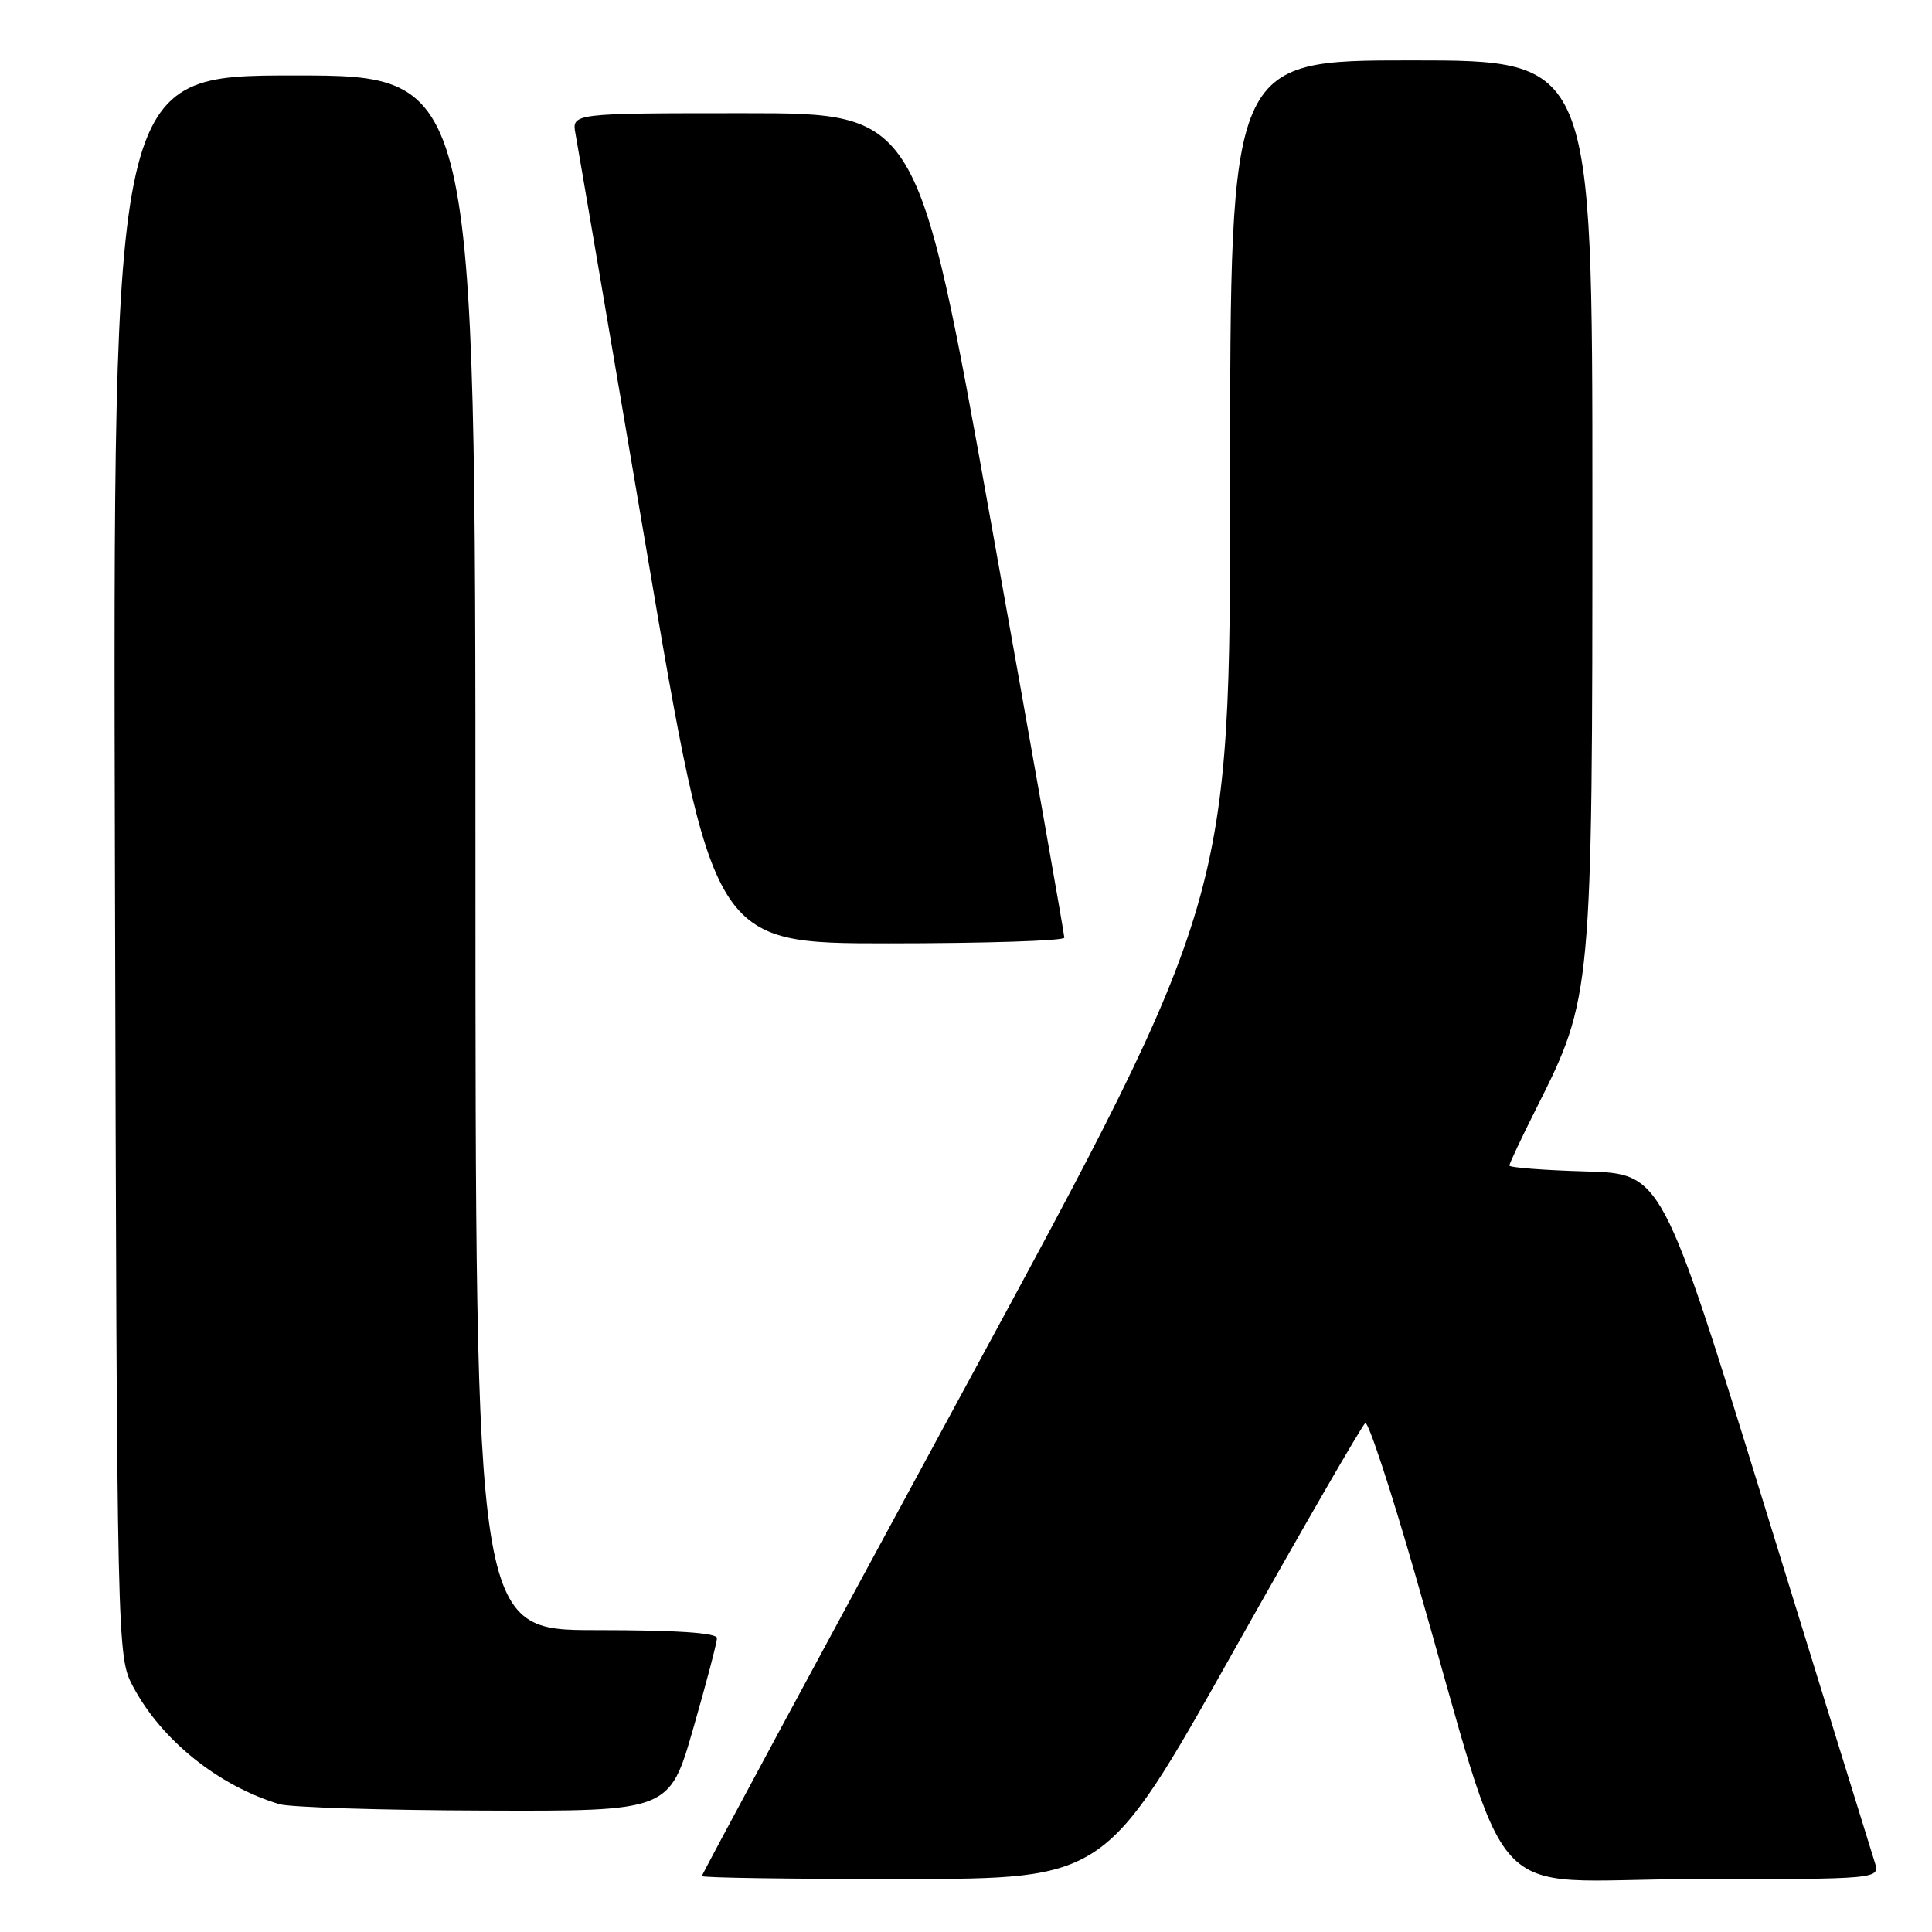 <?xml version="1.0" encoding="UTF-8" standalone="no"?>
<!DOCTYPE svg PUBLIC "-//W3C//DTD SVG 1.1//EN" "http://www.w3.org/Graphics/SVG/1.1/DTD/svg11.dtd" >
<svg xmlns="http://www.w3.org/2000/svg" xmlns:xlink="http://www.w3.org/1999/xlink" version="1.1" viewBox="0 0 256 256">
 <g >
 <path fill="currentColor"
d=" M 163.35 218.97 C 172.62 202.48 180.52 188.79 180.91 188.56 C 181.29 188.32 184.23 197.21 187.43 208.31 C 200.69 254.26 195.94 249.00 224.20 249.00 C 249.13 249.00 249.13 249.00 248.41 246.75 C 248.02 245.51 241.51 224.48 233.95 200.00 C 220.21 155.50 220.21 155.50 210.11 155.22 C 204.55 155.06 200.00 154.71 200.00 154.44 C 200.00 154.17 201.61 150.76 203.57 146.86 C 210.96 132.18 211.00 131.76 211.00 66.34 C 211.00 8.00 211.00 8.00 187.00 8.00 C 163.00 8.00 163.00 8.00 163.00 63.54 C 163.00 119.07 163.00 119.07 128.00 183.63 C 108.75 219.13 93.00 248.37 93.00 248.59 C 93.00 248.82 105.04 248.99 119.75 248.98 C 146.50 248.95 146.50 248.95 163.35 218.97 Z  M 91.85 229.06 C 93.58 223.05 95.00 217.65 95.00 217.06 C 95.00 216.36 89.63 216.00 79.00 216.00 C 63.00 216.00 63.00 216.00 63.00 113.00 C 63.00 10.00 63.00 10.00 38.98 10.00 C 14.96 10.00 14.96 10.00 15.23 114.75 C 15.50 219.50 15.50 219.50 17.67 223.55 C 21.44 230.60 28.91 236.60 37.00 239.06 C 38.38 239.48 50.57 239.87 64.10 239.91 C 88.70 240.00 88.70 240.00 91.85 229.06 Z  M 141.03 124.25 C 141.04 123.84 136.67 99.09 131.32 69.25 C 121.60 15.00 121.60 15.00 98.67 15.00 C 75.75 15.00 75.75 15.00 76.26 17.75 C 76.54 19.26 80.76 44.01 85.64 72.75 C 94.50 125.00 94.50 125.00 117.75 125.00 C 130.54 125.00 141.01 124.66 141.03 124.25 Z "/>
</g>
</svg>